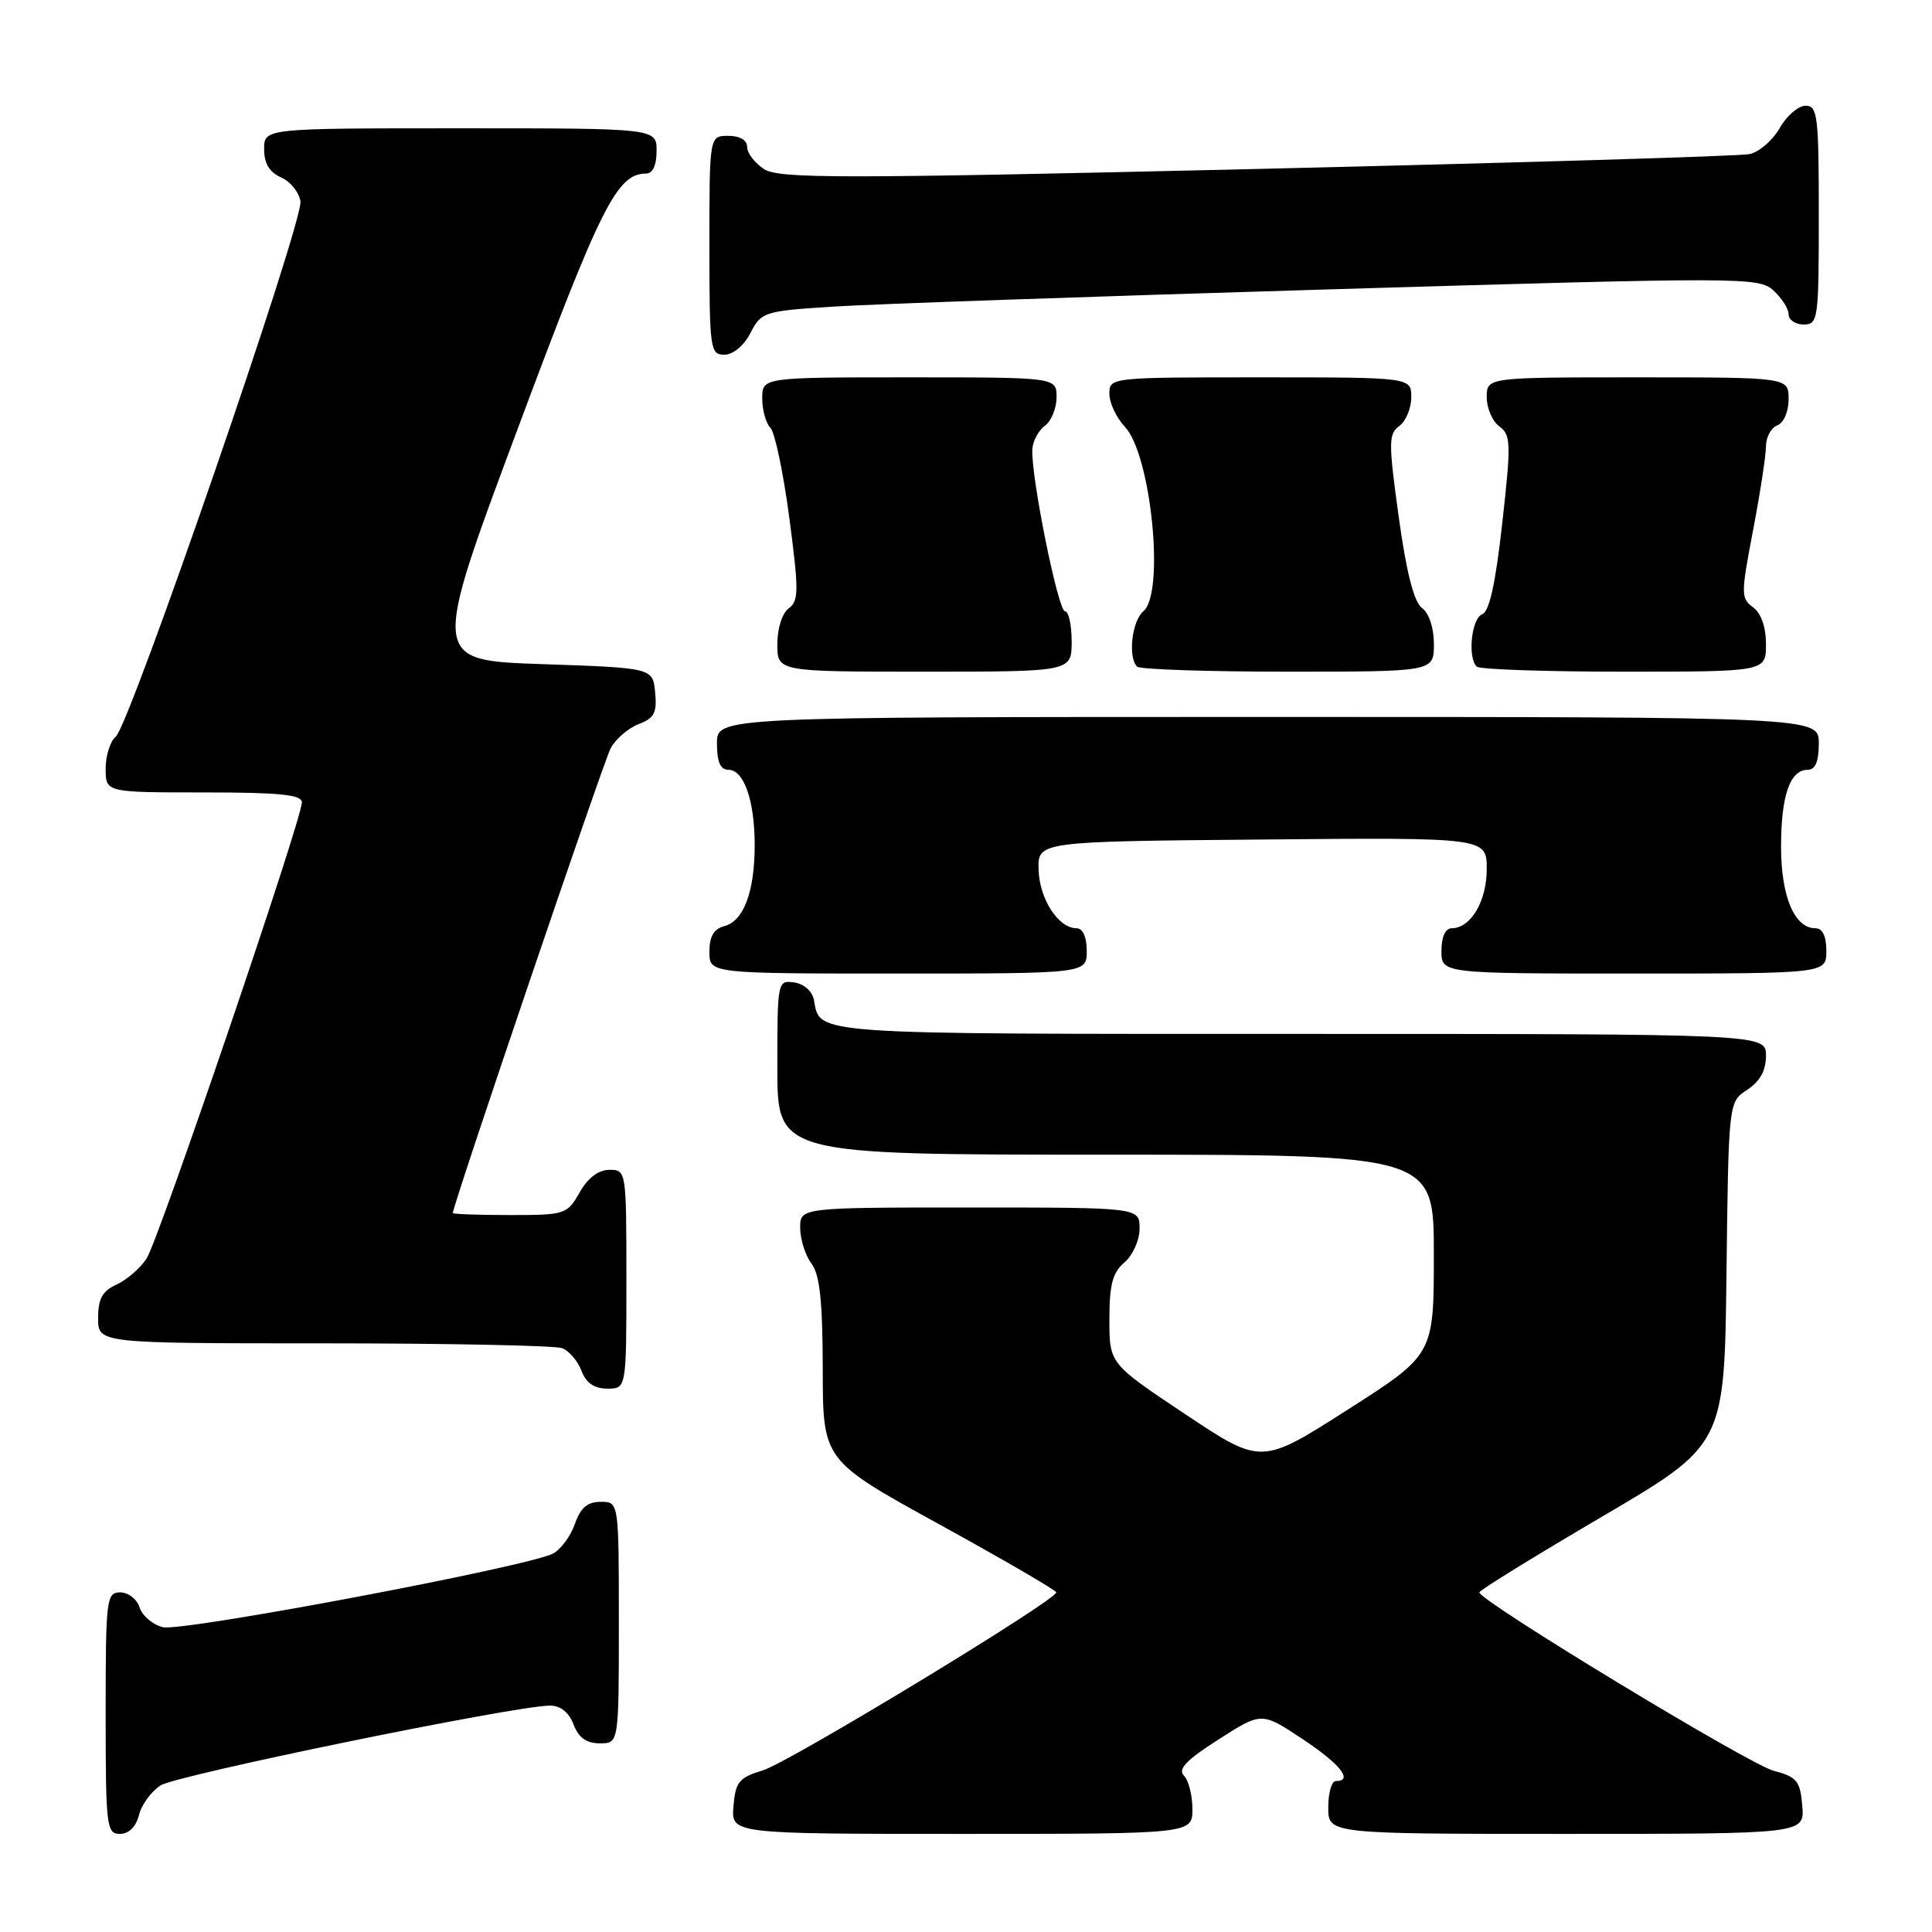 <?xml version="1.0" encoding="UTF-8" standalone="no"?>
<!DOCTYPE svg PUBLIC "-//W3C//DTD SVG 1.1//EN" "http://www.w3.org/Graphics/SVG/1.1/DTD/svg11.dtd" >
<svg xmlns="http://www.w3.org/2000/svg" xmlns:xlink="http://www.w3.org/1999/xlink" version="1.1" viewBox="0 0 256 256">
 <g >
 <path fill="currentColor"
d=" M 18.41 240.51 C 18.75 239.14 20.04 237.38 21.27 236.58 C 23.39 235.21 68.32 226.00 72.88 226.00 C 74.27 226.00 75.39 226.90 76.00 228.50 C 76.67 230.26 77.70 231.00 79.48 231.00 C 82.00 231.00 82.00 231.00 82.00 215.00 C 82.00 199.00 82.00 199.00 79.60 199.00 C 77.84 199.00 76.92 199.79 76.18 201.92 C 75.62 203.53 74.32 205.30 73.29 205.85 C 70.04 207.58 24.12 216.25 21.57 215.61 C 20.23 215.27 18.85 214.10 18.50 213.00 C 18.15 211.90 17.00 211.00 15.93 211.00 C 14.10 211.00 14.00 211.85 14.00 227.00 C 14.00 242.03 14.11 243.00 15.89 243.00 C 17.07 243.00 18.02 242.07 18.41 240.51 Z  M 158.00 239.70 C 158.00 237.89 157.49 235.89 156.87 235.27 C 156.03 234.43 157.21 233.20 161.46 230.49 C 167.17 226.83 167.17 226.83 172.59 230.43 C 177.61 233.76 179.38 236.00 177.00 236.00 C 176.45 236.00 176.00 237.57 176.00 239.50 C 176.00 243.00 176.00 243.00 207.56 243.00 C 239.12 243.00 239.12 243.00 238.81 239.28 C 238.53 235.97 238.12 235.46 235.00 234.63 C 231.73 233.76 195.99 212.09 196.02 211.00 C 196.03 210.72 203.34 206.21 212.27 200.97 C 228.50 191.44 228.50 191.44 228.77 168.73 C 229.04 146.02 229.04 146.02 231.52 144.40 C 233.21 143.29 234.00 141.85 234.00 139.88 C 234.00 137.00 234.00 137.00 172.12 137.00 C 106.83 137.00 108.70 137.13 107.85 132.50 C 107.63 131.34 106.54 130.37 105.24 130.18 C 103.03 129.87 103.00 130.02 103.00 141.43 C 103.00 153.00 103.00 153.00 146.50 153.00 C 190.00 153.00 190.00 153.00 189.99 166.25 C 189.99 179.50 189.99 179.50 178.56 186.80 C 167.13 194.10 167.13 194.10 157.07 187.40 C 147.00 180.69 147.00 180.69 147.00 174.84 C 147.00 170.22 147.42 168.62 149.00 167.27 C 150.11 166.32 151.00 164.32 151.00 162.78 C 151.00 160.00 151.00 160.00 128.50 160.00 C 106.00 160.00 106.00 160.00 106.03 162.75 C 106.05 164.26 106.72 166.37 107.53 167.44 C 108.63 168.90 109.00 172.41 109.02 181.44 C 109.03 193.50 109.03 193.50 124.49 202.00 C 132.99 206.68 139.95 210.72 139.96 211.00 C 139.99 212.03 104.53 233.54 101.09 234.58 C 97.92 235.54 97.46 236.10 97.19 239.33 C 96.88 243.00 96.88 243.00 127.44 243.00 C 158.00 243.00 158.00 243.00 158.00 239.70 Z  M 83.00 169.50 C 83.00 155.13 82.98 155.00 80.75 155.01 C 79.30 155.01 77.89 156.08 76.80 158.01 C 75.14 160.92 74.88 161.00 67.55 161.00 C 63.40 161.00 60.00 160.88 60.00 160.73 C 60.00 159.70 79.96 100.95 80.91 99.16 C 81.58 97.92 83.25 96.48 84.62 95.95 C 86.70 95.16 87.07 94.44 86.81 91.75 C 86.50 88.50 86.50 88.50 71.83 88.00 C 57.15 87.50 57.15 87.50 68.53 57.00 C 79.63 27.23 81.76 23.00 85.61 23.00 C 86.49 23.00 87.00 21.89 87.00 20.00 C 87.00 17.00 87.00 17.00 61.00 17.00 C 35.00 17.00 35.00 17.00 35.00 19.76 C 35.00 21.67 35.70 22.83 37.25 23.51 C 38.49 24.06 39.64 25.49 39.81 26.69 C 40.20 29.41 17.20 96.08 15.34 97.61 C 14.60 98.22 14.00 100.13 14.00 101.86 C 14.00 105.00 14.00 105.00 27.00 105.00 C 37.08 105.00 40.00 105.30 40.00 106.32 C 40.00 108.58 21.02 164.32 19.42 166.77 C 18.58 168.05 16.79 169.59 15.45 170.21 C 13.56 171.06 13.00 172.09 13.00 174.66 C 13.00 178.00 13.00 178.00 42.92 178.00 C 59.37 178.00 73.58 178.29 74.49 178.64 C 75.41 178.99 76.56 180.34 77.05 181.64 C 77.67 183.26 78.74 184.00 80.48 184.00 C 83.00 184.00 83.00 184.00 83.00 169.50 Z  M 144.00 126.00 C 144.00 124.15 143.48 123.00 142.65 123.00 C 140.25 123.00 137.74 119.14 137.62 115.27 C 137.50 111.50 137.50 111.50 167.25 111.24 C 197.00 110.97 197.00 110.97 197.00 115.16 C 197.00 119.43 194.88 123.00 192.35 123.00 C 191.52 123.00 191.00 124.15 191.00 126.00 C 191.00 129.00 191.00 129.00 216.50 129.00 C 242.00 129.00 242.00 129.00 242.00 126.00 C 242.00 124.05 241.49 123.00 240.56 123.00 C 237.78 123.00 236.00 118.80 236.00 112.21 C 236.00 105.41 237.18 102.00 239.54 102.00 C 240.54 102.00 241.00 100.91 241.00 98.50 C 241.00 95.00 241.00 95.00 168.00 95.00 C 95.00 95.00 95.00 95.00 95.00 98.50 C 95.00 100.97 95.45 102.00 96.52 102.00 C 98.58 102.00 100.00 106.09 100.00 112.00 C 100.00 118.15 98.54 122.05 95.99 122.71 C 94.58 123.08 94.00 124.08 94.00 126.12 C 94.00 129.00 94.00 129.00 119.00 129.00 C 144.00 129.00 144.00 129.00 144.00 126.00 Z  M 142.00 85.00 C 142.00 82.80 141.60 81.00 141.12 81.00 C 140.20 81.00 136.58 63.00 136.79 59.52 C 136.86 58.43 137.61 57.03 138.46 56.41 C 139.30 55.79 140.00 54.09 140.00 52.64 C 140.00 50.00 140.00 50.00 120.50 50.00 C 101.00 50.00 101.00 50.00 101.00 52.80 C 101.00 54.34 101.49 56.09 102.08 56.68 C 102.67 57.27 103.80 62.65 104.59 68.63 C 105.86 78.27 105.85 79.63 104.51 80.61 C 103.64 81.25 103.00 83.27 103.00 85.36 C 103.00 89.00 103.00 89.00 122.50 89.00 C 142.00 89.00 142.00 89.00 142.00 85.00 Z  M 190.00 85.36 C 190.00 83.20 189.36 81.25 188.43 80.57 C 187.36 79.79 186.37 75.92 185.34 68.51 C 183.97 58.60 183.98 57.49 185.42 56.44 C 186.29 55.80 187.00 54.09 187.00 52.64 C 187.00 50.00 187.00 50.00 167.00 50.00 C 147.10 50.00 147.00 50.01 147.00 52.19 C 147.00 53.39 147.93 55.36 149.06 56.56 C 152.54 60.27 154.37 78.62 151.50 81.00 C 149.99 82.26 149.43 87.10 150.67 88.33 C 151.03 88.70 160.03 89.00 170.67 89.00 C 190.00 89.00 190.00 89.00 190.00 85.36 Z  M 234.00 85.36 C 234.00 83.08 233.36 81.25 232.29 80.47 C 230.67 79.28 230.67 78.72 232.29 70.27 C 233.23 65.35 234.00 60.34 234.00 59.13 C 234.00 57.93 234.68 56.68 235.50 56.36 C 236.36 56.03 237.00 54.54 237.00 52.89 C 237.00 50.00 237.00 50.00 217.00 50.00 C 197.00 50.00 197.00 50.00 197.00 52.64 C 197.00 54.09 197.75 55.83 198.68 56.51 C 200.21 57.63 200.24 58.72 199.06 69.30 C 198.17 77.31 197.35 81.04 196.39 81.40 C 194.98 81.94 194.44 87.11 195.67 88.33 C 196.03 88.70 204.81 89.00 215.17 89.00 C 234.00 89.00 234.00 89.00 234.00 85.36 Z  M 99.44 44.12 C 100.87 41.34 101.25 41.22 110.21 40.64 C 115.32 40.30 145.03 39.27 176.23 38.34 C 231.07 36.71 233.03 36.72 234.98 38.48 C 236.09 39.49 237.00 40.92 237.00 41.65 C 237.00 42.39 237.90 43.00 239.00 43.00 C 240.91 43.00 241.00 42.33 241.00 28.50 C 241.00 15.35 240.84 14.00 239.25 14.01 C 238.29 14.01 236.74 15.34 235.82 16.97 C 234.89 18.60 233.09 20.15 231.82 20.42 C 230.54 20.69 201.15 21.57 166.50 22.39 C 111.32 23.68 103.22 23.69 101.25 22.41 C 100.01 21.61 99.00 20.29 99.00 19.48 C 99.00 18.57 98.04 18.00 96.50 18.00 C 94.00 18.00 94.00 18.00 94.00 32.50 C 94.00 46.27 94.10 47.00 95.97 47.00 C 97.14 47.00 98.56 45.82 99.44 44.12 Z "/>
</g>
</svg>